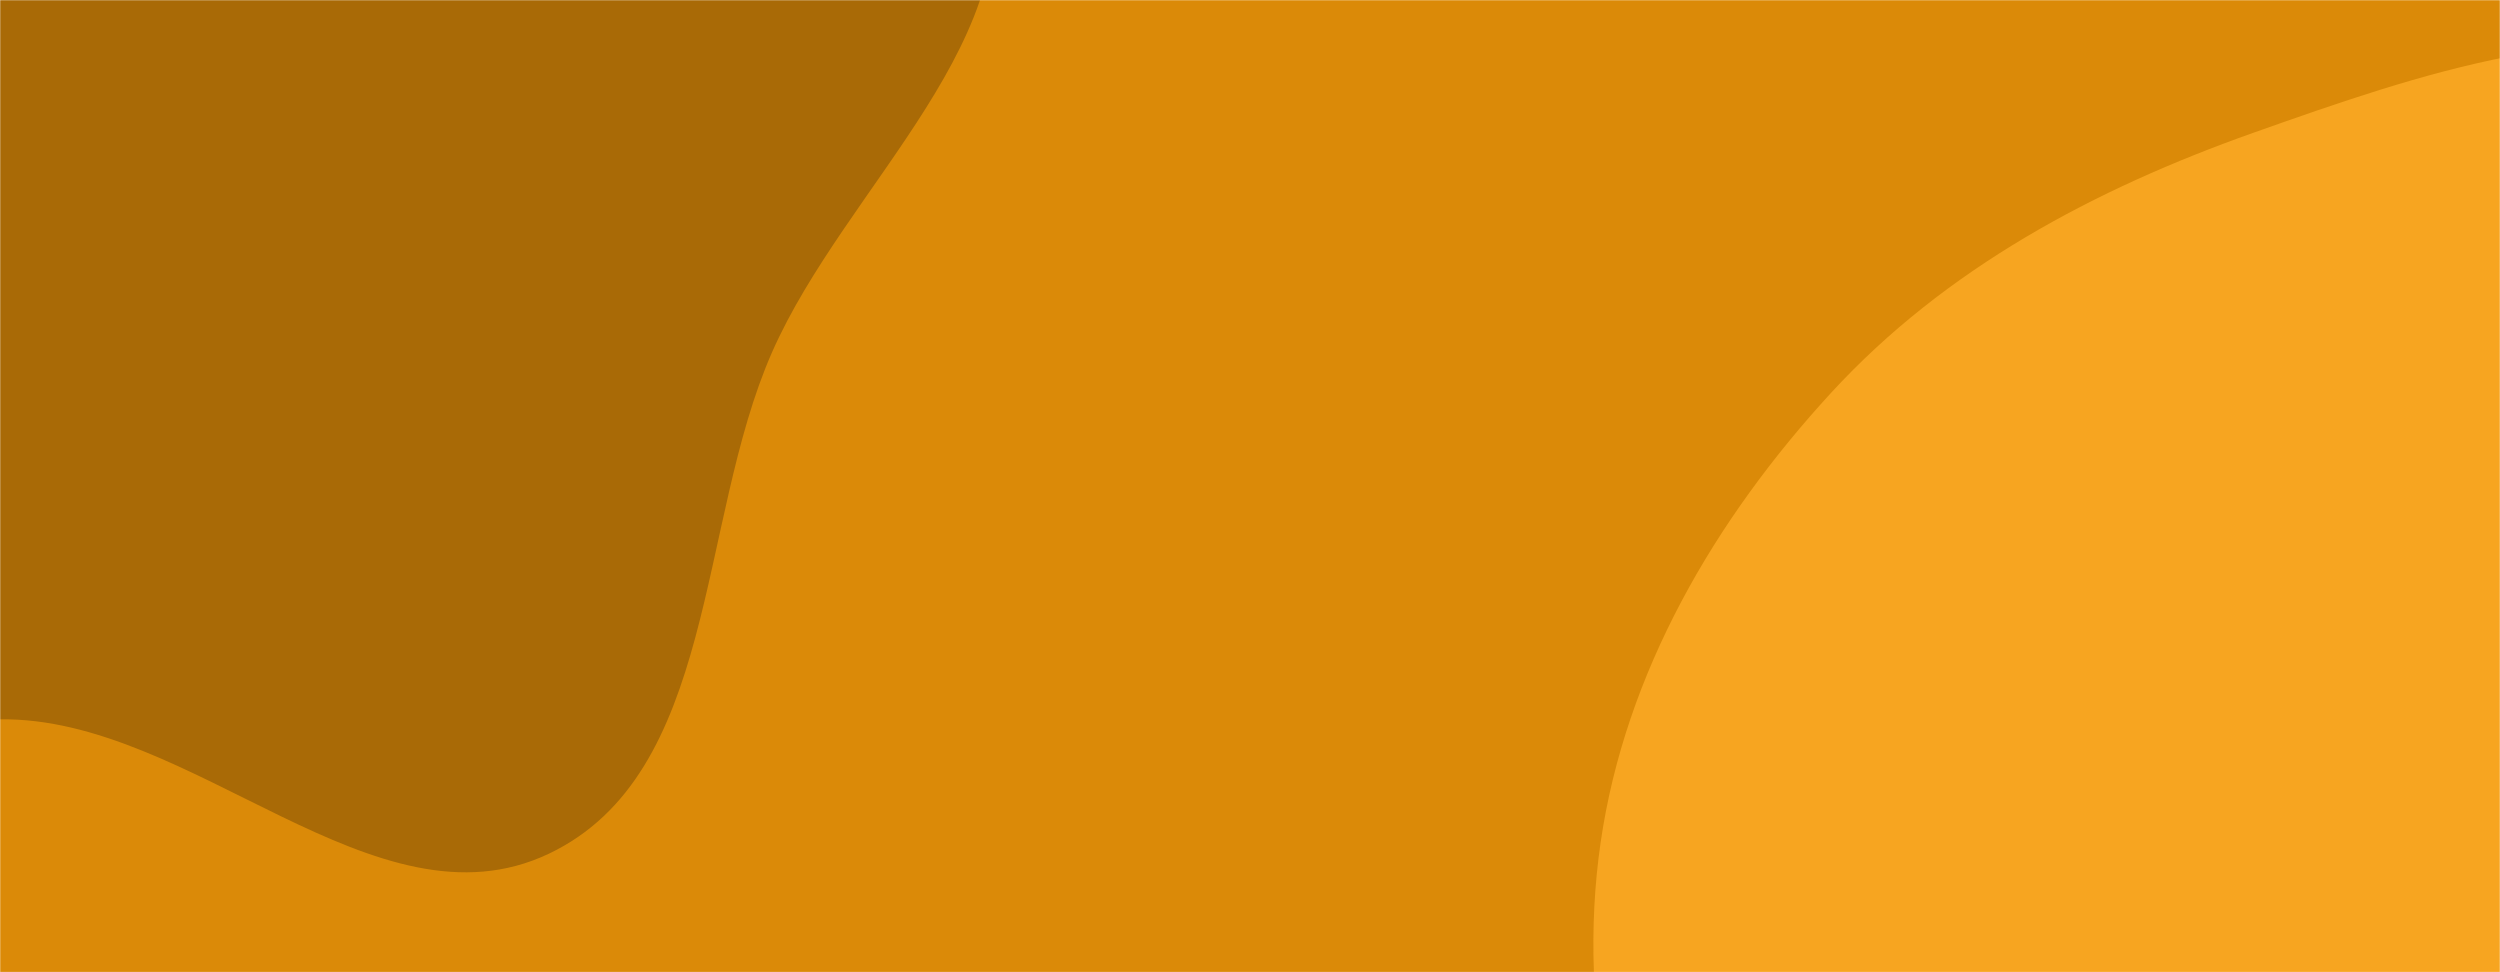 <svg xmlns="http://www.w3.org/2000/svg" version="1.1" xmlns:xlink="http://www.w3.org/1999/xlink" xmlns:svgjs="http://svgjs.dev/svgjs" width="1440" height="560" preserveAspectRatio="none" viewBox="0 0 1440 560"><g mask="url(&quot;#SvgjsMask1053&quot;)" fill="none"><rect width="1440" height="560" x="0" y="0" fill="rgba(219, 138, 8, 1)"></rect><path d="M0,414.342C110.696,412.729,216.058,539.299,316.05,491.783C413.174,445.63,401.373,301.503,444.628,203.055C487.095,106.4,597.175,19.796,568.006,-81.667C538.033,-185.926,385.963,-191.266,309.223,-267.943C240.748,-336.361,239.804,-473.16,147.384,-501.943C55.228,-530.644,-24.759,-426.891,-117.718,-400.909C-212.46,-374.429,-333.354,-418.793,-402.047,-348.376C-470.381,-278.327,-445.877,-162.016,-446.226,-64.158C-446.532,21.647,-422.363,100.67,-403.948,184.477C-380.069,293.148,-418.727,446.05,-322.024,501.079C-223.408,557.196,-113.453,415.995,0,414.342" fill="#a96a06"></path><path d="M1440 1012.349C1527.452 1007.56 1615.955 995.782 1689.187 947.743 1762.047 899.948 1802.265 820.711 1846.544 745.662 1895.864 662.07 1966.718 581.865 1962.26 484.91 1957.696 385.655 1885.699 305.221 1822.756 228.34 1758.248 149.547 1691.908 63.527 1594.091 35.213 1496.397 6.935 1393.887 42.5 1298.017 76.45 1206.408 108.89 1120.546 154.656 1054.771 226.197 987.679 299.171 936.074 387.398 921.924 485.512 907.771 583.649 930.949 683.579 976.075 771.867 1019.958 857.723 1087.031 931.654 1172.635 976.028 1254.135 1018.275 1348.338 1017.368 1440 1012.349" fill="#f7a520"></path></g><defs><mask id="SvgjsMask1053"><rect width="1440" height="560" fill="#ffffff"></rect></mask></defs></svg>